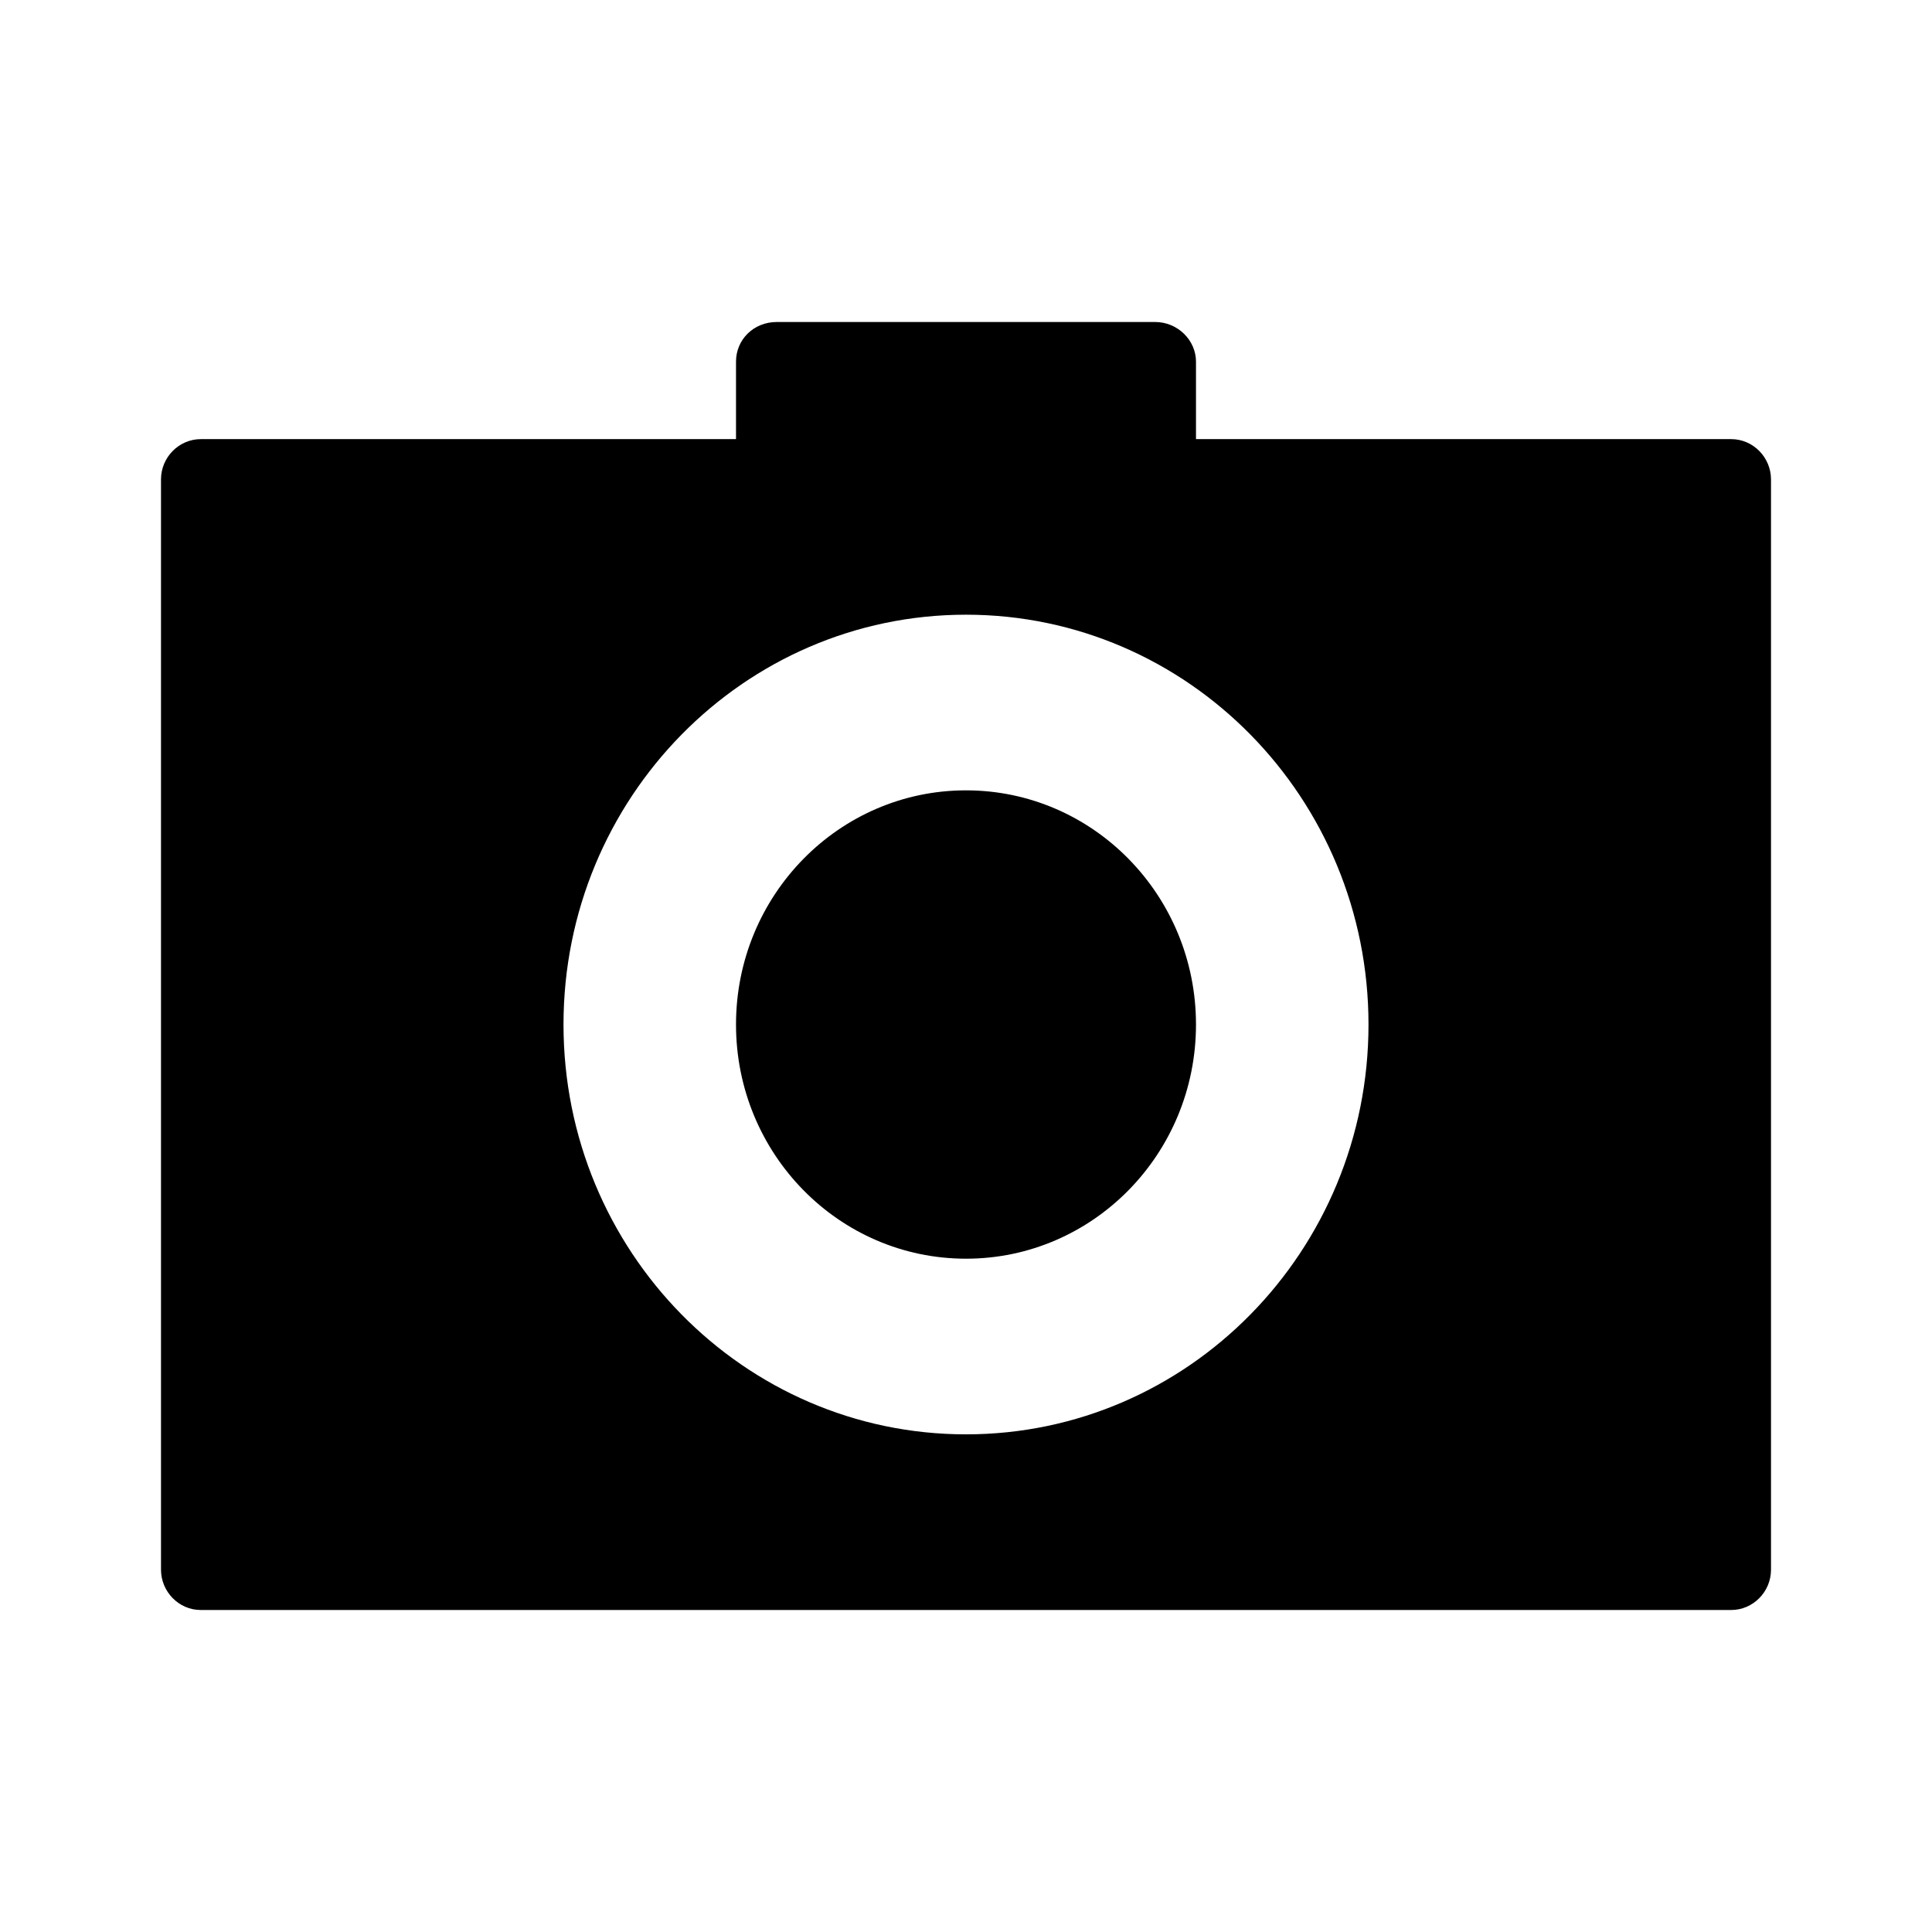 <?xml version="1.0" encoding="UTF-8" standalone="no"?>
<svg width="24px" height="24px" viewBox="0 0 24 24" version="1.1" xmlns="http://www.w3.org/2000/svg" xmlns:xlink="http://www.w3.org/1999/xlink">
    <!-- Generator: Sketch 41 (35326) - http://www.bohemiancoding.com/sketch -->
    <title>Photo</title>
    <desc>Created with Sketch.</desc>
    <defs></defs>
    <g id="24-x-20" stroke="none" stroke-width="1" fill="none" fill-rule="evenodd">
        <g id="editor-24x20/editor-photo" fill="currentColor">
            <g id="photo" transform="translate(2, 4)">
                <path d="M0,1.955 C0,1.679 0.225,1.455 0.494,1.455 L19.506,1.455 C19.779,1.455 20,1.683 20,1.955 L20,15.499 C20,15.776 19.775,16 19.506,16 L0.494,16 C0.221,16 0,15.772 0,15.499 L0,1.955 Z M7.143,0.492 C7.143,0.22 7.36,0 7.65,0 L12.35,0 C12.63,0 12.857,0.227 12.857,0.492 L12.857,1.455 L7.143,1.455 L7.143,0.492 Z M10,13.818 C12.761,13.818 15,11.539 15,8.727 C15,5.916 12.761,3.636 10,3.636 C7.239,3.636 5,5.916 5,8.727 C5,11.539 7.239,13.818 10,13.818 Z M10,11.636 C11.578,11.636 12.857,10.334 12.857,8.727 C12.857,7.121 11.578,5.818 10,5.818 C8.422,5.818 7.143,7.121 7.143,8.727 C7.143,10.334 8.422,11.636 10,11.636 Z" id="Shape"></path>
            </g>
        </g>
    </g>
</svg>